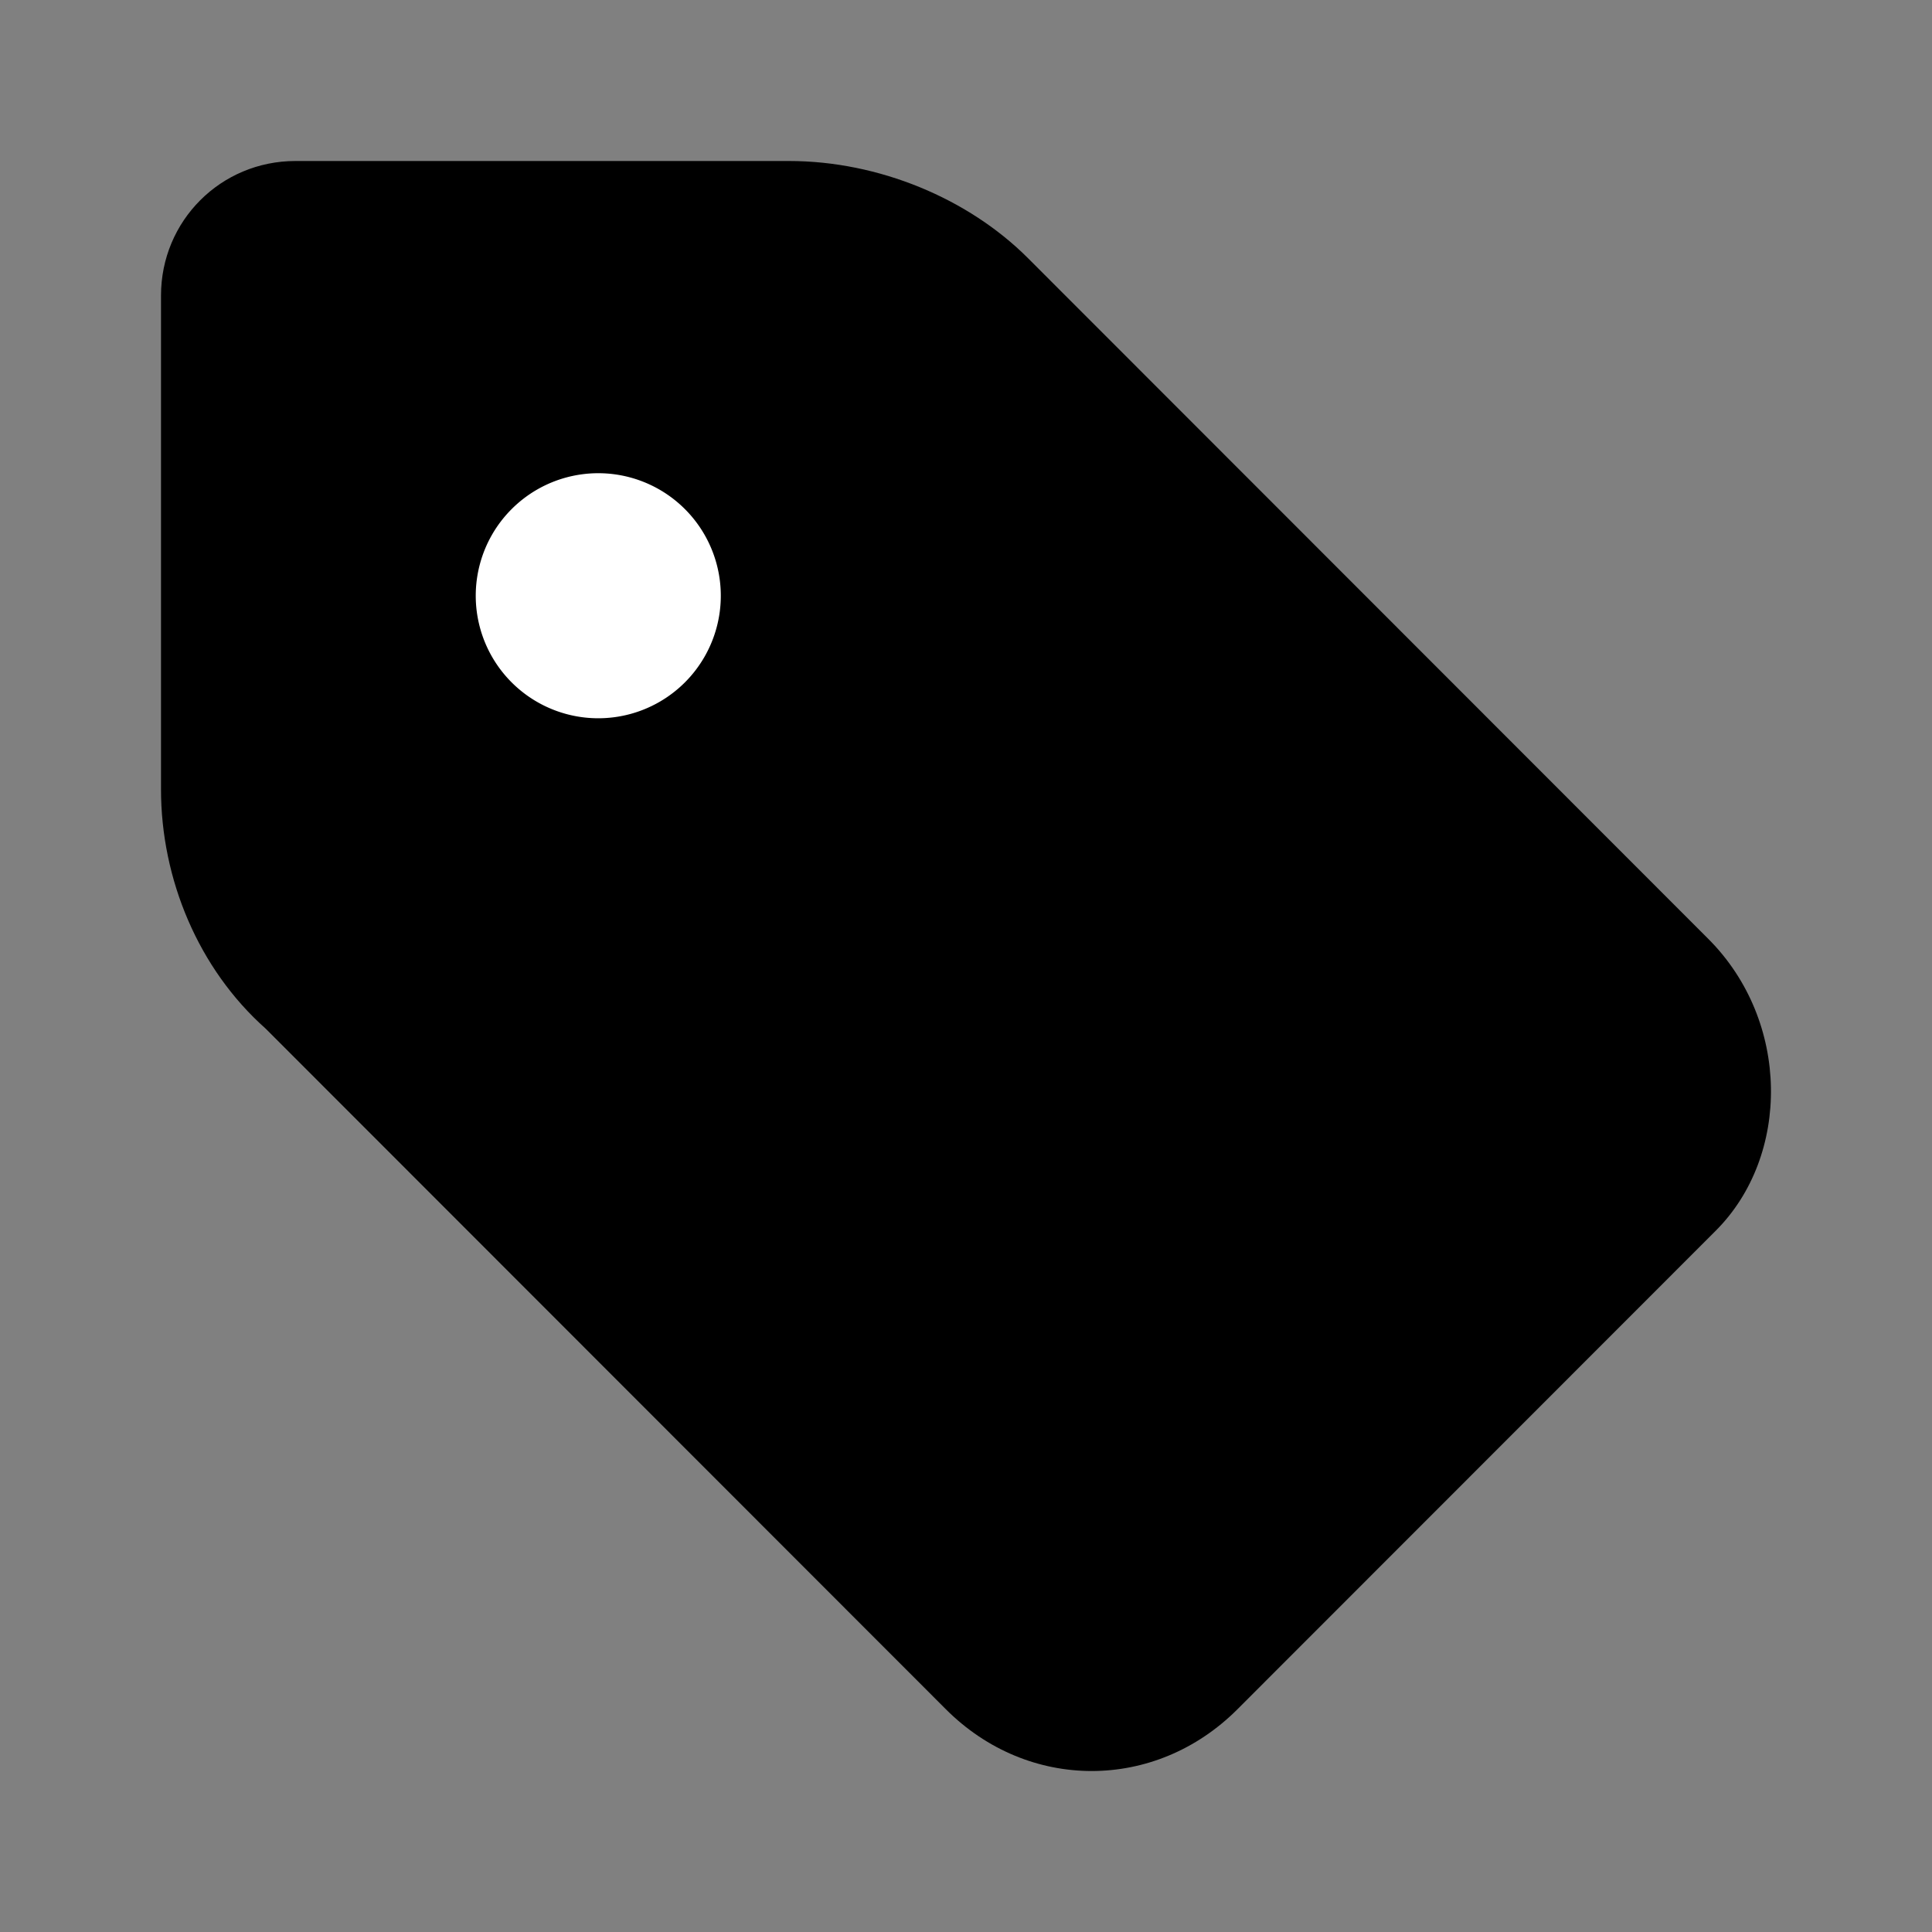 <svg xmlns="http://www.w3.org/2000/svg" fill="none" viewBox="0 0 24 24"><rect x="0" y="0" width="24" height="24" fill="#808080" stroke="none"/><path fill="#000" d="m21.315 15.287-5.943 5.946c-1.022 1.023-2.6 1.023-3.622 0L3.3 12.778C2.464 12.035 2 10.92 2 9.805V3.672C2 2.743 2.743 2 3.671 2h6.13c1.114 0 2.228.465 2.97 1.208l8.45 8.455c1.022 1.022 1.022 2.695.094 3.624"/><path fill="#fff" d="M8.508 8.477a1.522 1.522 0 1 0-2.152-2.153 1.522 1.522 0 0 0 2.152 2.153"/></svg>